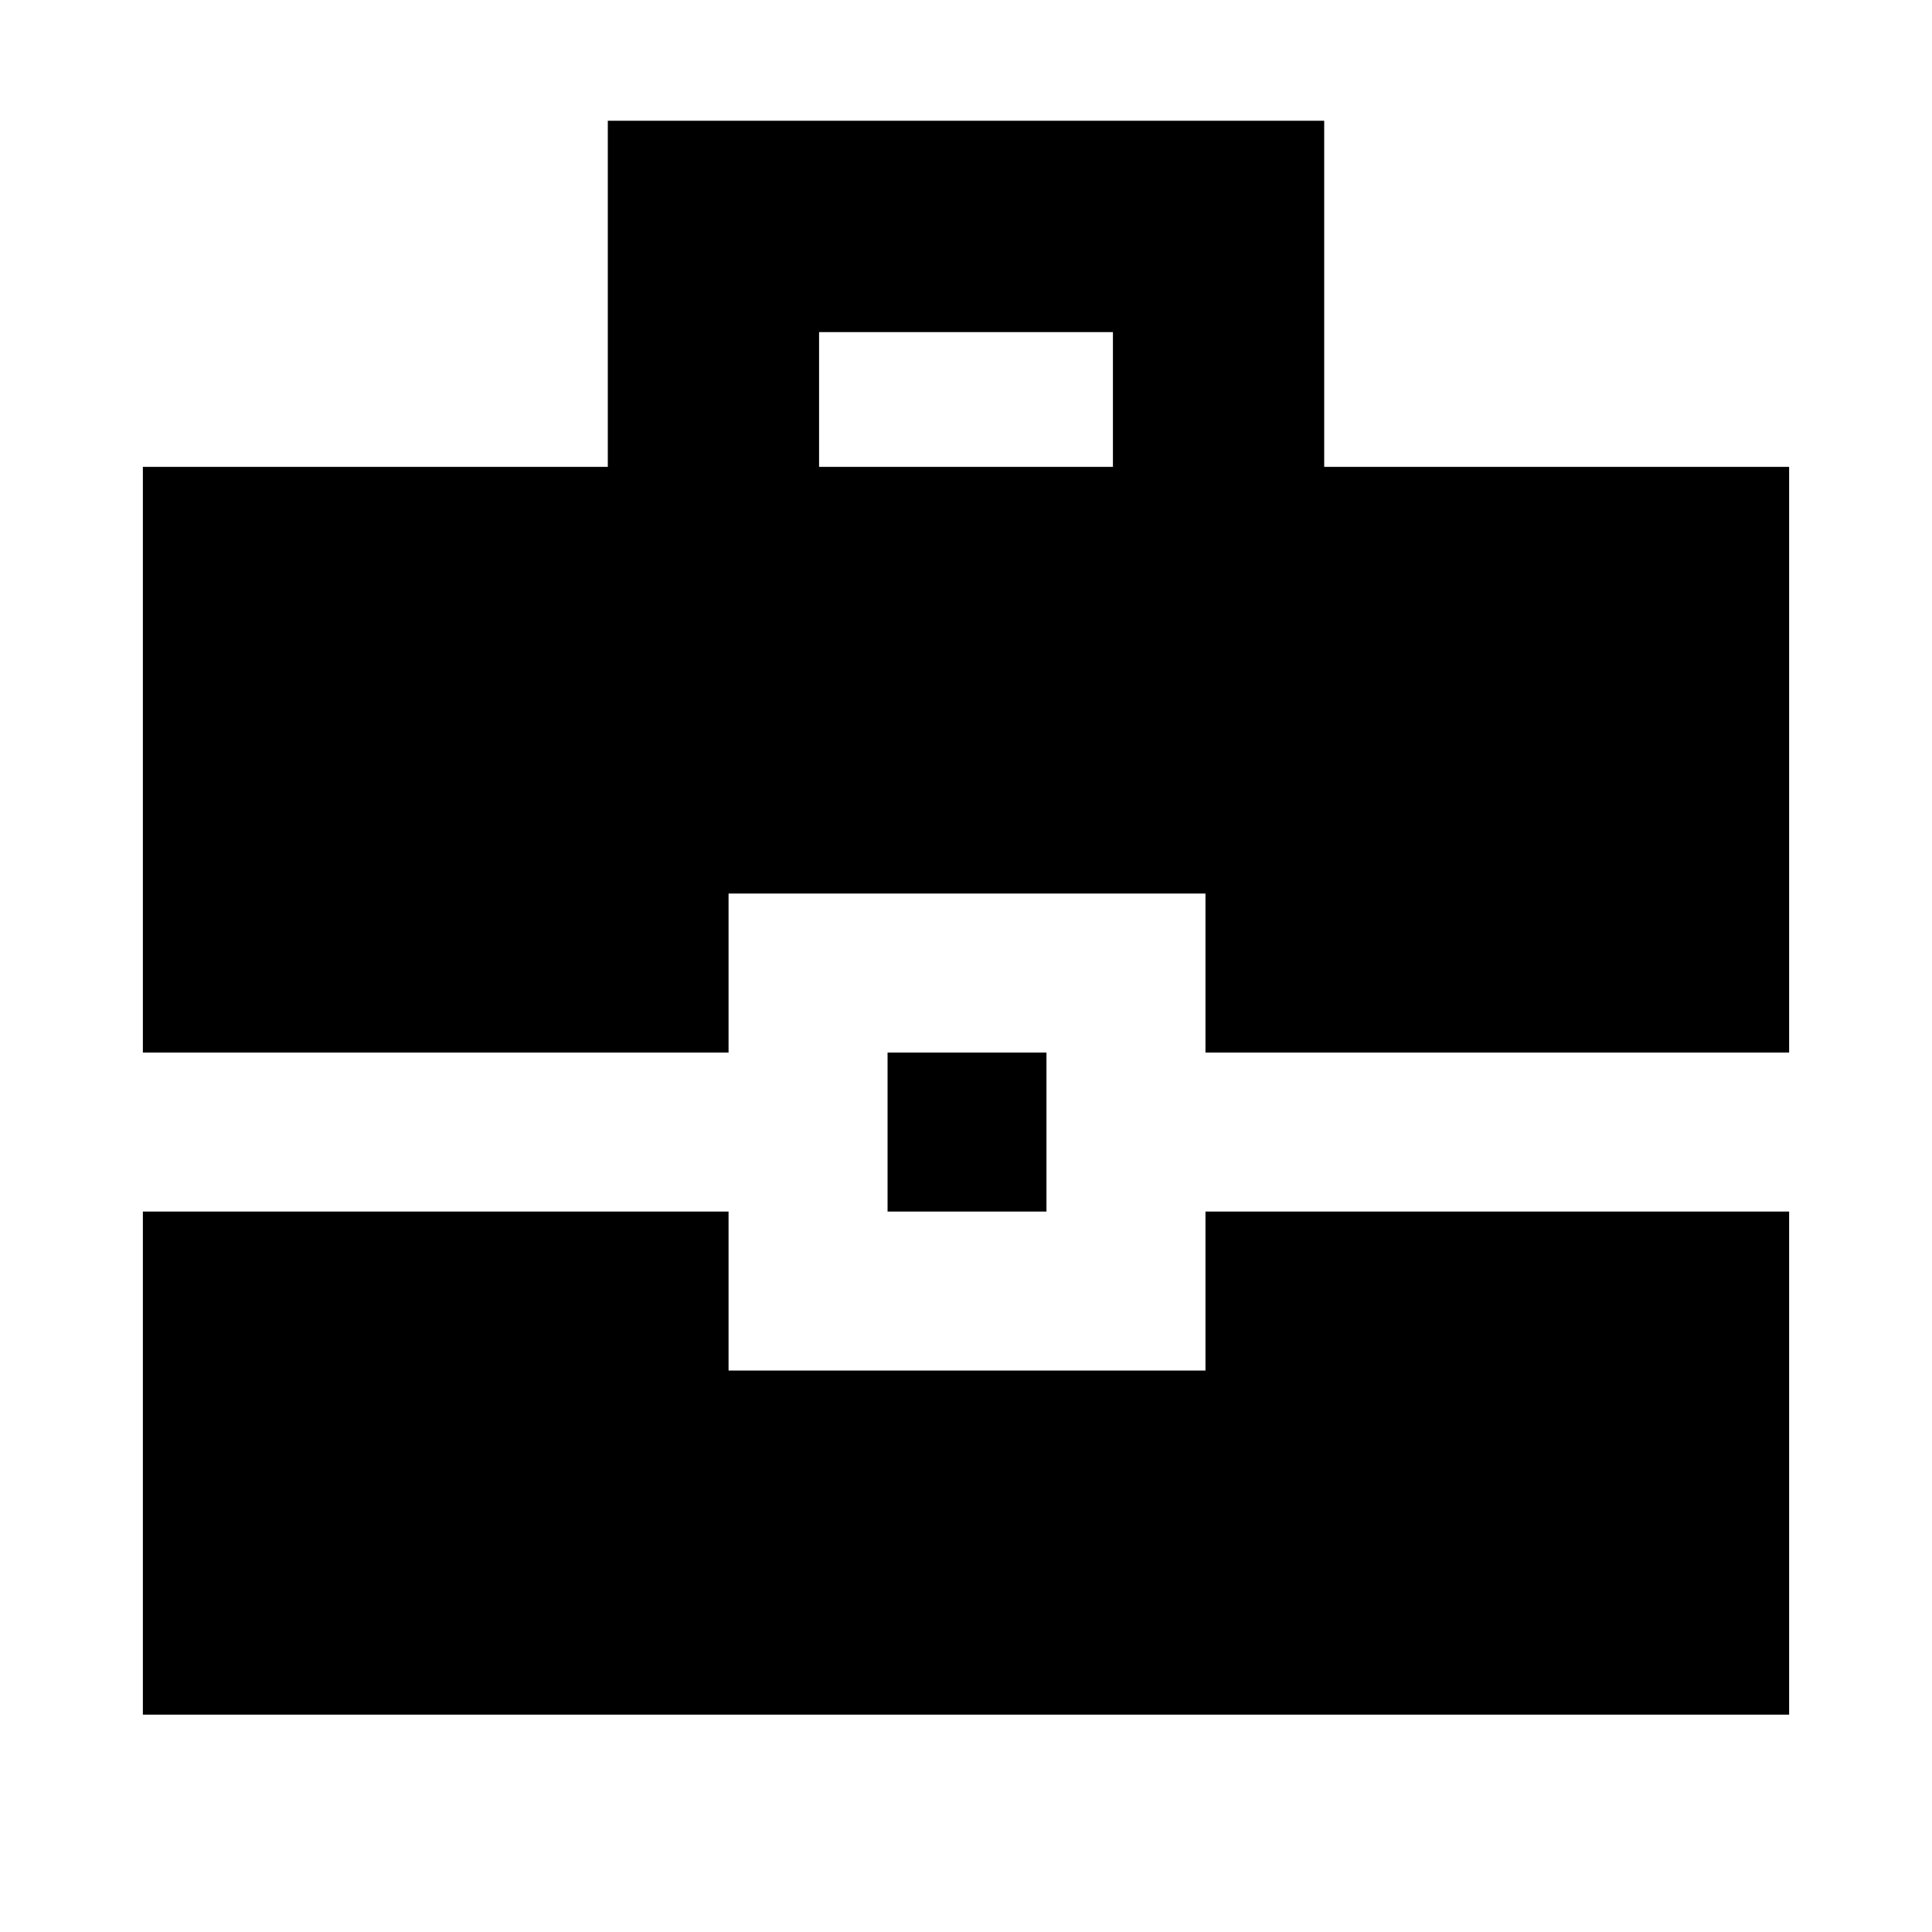 <svg xmlns="http://www.w3.org/2000/svg" height="20" width="20"><path d="M1.479 10.896V4.833H6.292V1.25H13.708V4.833H18.521V10.896H12.479V9.25H7.542V10.896ZM8.479 4.833H11.521V3.438H8.479ZM9.188 12.542V10.896H10.833V12.542ZM1.479 17.75V12.542H7.542V14.188H12.479V12.542H18.521V17.75Z"/></svg>
